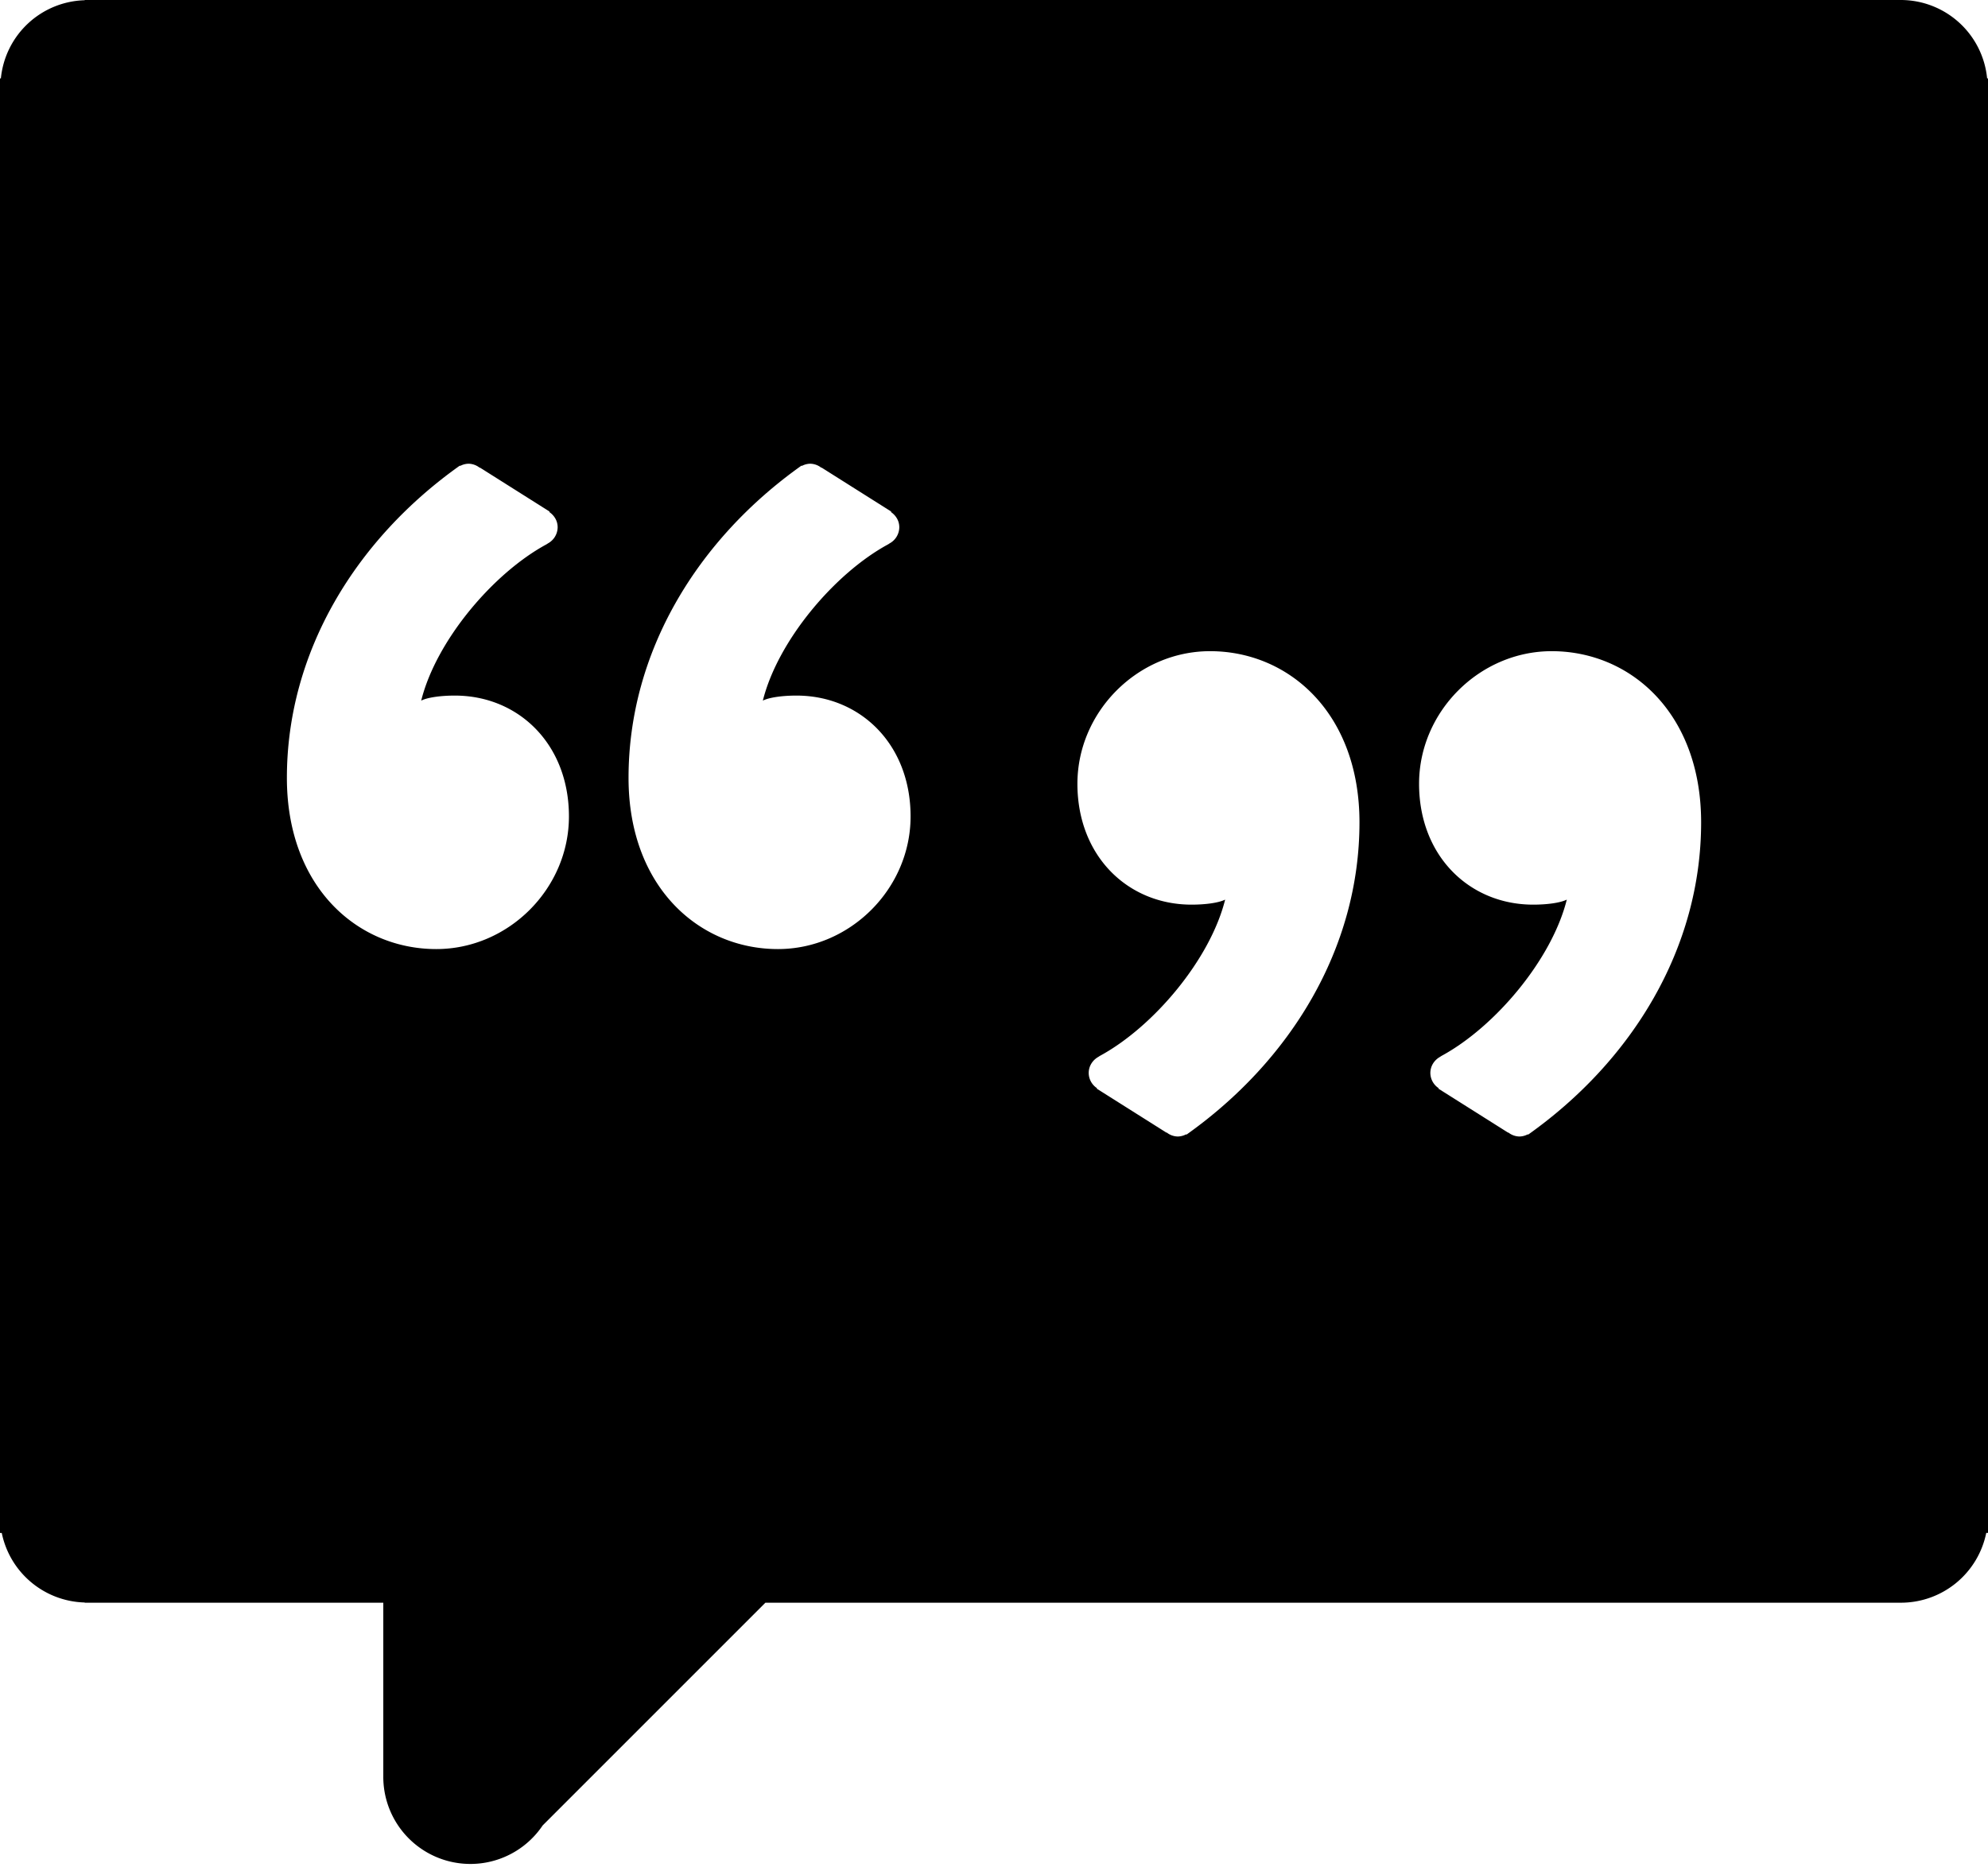 <svg xmlns="http://www.w3.org/2000/svg" viewBox="0 0 77 72.486"><path d="M76.966 3.036A3.362 3.362 0 0 0 73.626 0H3.281v.009A3.356 3.356 0 0 0 .034 3.036H0v56.342h.068a3.37 3.37 0 0 0 3.214 2.694v.009h11.564v6.744a3.373 3.373 0 0 0 6.173 1.882l8.627-8.627h43.98a3.373 3.373 0 0 0 3.306-2.703H77V3.036h-.034zM16.899 36.762c-3.055 0-5.787-2.405-5.787-6.632 0-4.878 2.667-9.234 6.699-12.095l.014.012a.713.713 0 0 1 .324-.085.71.71 0 0 1 .43.156l.008-.007 2.703 1.706-.016.015c.192.131.325.34.325.59a.719.719 0 0 1-.39.633l.002.002-.046.028-.012.007c-2.065 1.124-4.26 3.726-4.839 6.046.26-.13.78-.195 1.301-.195 2.471 0 4.421 1.885 4.421 4.681.001 2.797-2.341 5.138-5.137 5.138zm13.233 0c-3.055 0-5.787-2.405-5.787-6.632 0-4.878 2.667-9.234 6.699-12.095l.014.012a.713.713 0 0 1 .324-.085.71.71 0 0 1 .43.156l.008-.007 2.703 1.706-.016.015c.192.131.325.34.325.59a.719.719 0 0 1-.39.633l.002.002-.046.028-.012.007c-2.065 1.124-4.26 3.726-4.839 6.046.26-.13.78-.195 1.301-.195 2.471 0 4.421 1.885 4.421 4.681 0 2.797-2.341 5.138-5.137 5.138zm15.824 7.187l-.014-.012a.713.713 0 0 1-.324.085.71.71 0 0 1-.43-.156l-.008.007-2.703-1.706.016-.015a.713.713 0 0 1-.325-.59c0-.277.161-.511.39-.633l-.002-.002.046-.028.012-.007c2.065-1.124 4.26-3.726 4.839-6.046-.26.13-.78.195-1.301.195-2.471 0-4.421-1.885-4.421-4.681 0-2.797 2.342-5.137 5.138-5.137 3.055 0 5.787 2.405 5.787 6.632-.001 4.877-2.668 9.233-6.7 12.094zm13.233 0l-.014-.012a.713.713 0 0 1-.324.085.71.71 0 0 1-.43-.156l-.008.007-2.703-1.706.016-.015a.713.713 0 0 1-.325-.59c0-.277.161-.511.39-.633l-.002-.002.046-.028.012-.007c2.065-1.124 4.26-3.726 4.839-6.046-.26.13-.78.195-1.301.195-2.471 0-4.421-1.885-4.421-4.681 0-2.797 2.342-5.137 5.138-5.137 3.055 0 5.787 2.405 5.787 6.632-.001 4.877-2.668 9.233-6.7 12.094z"/></svg>